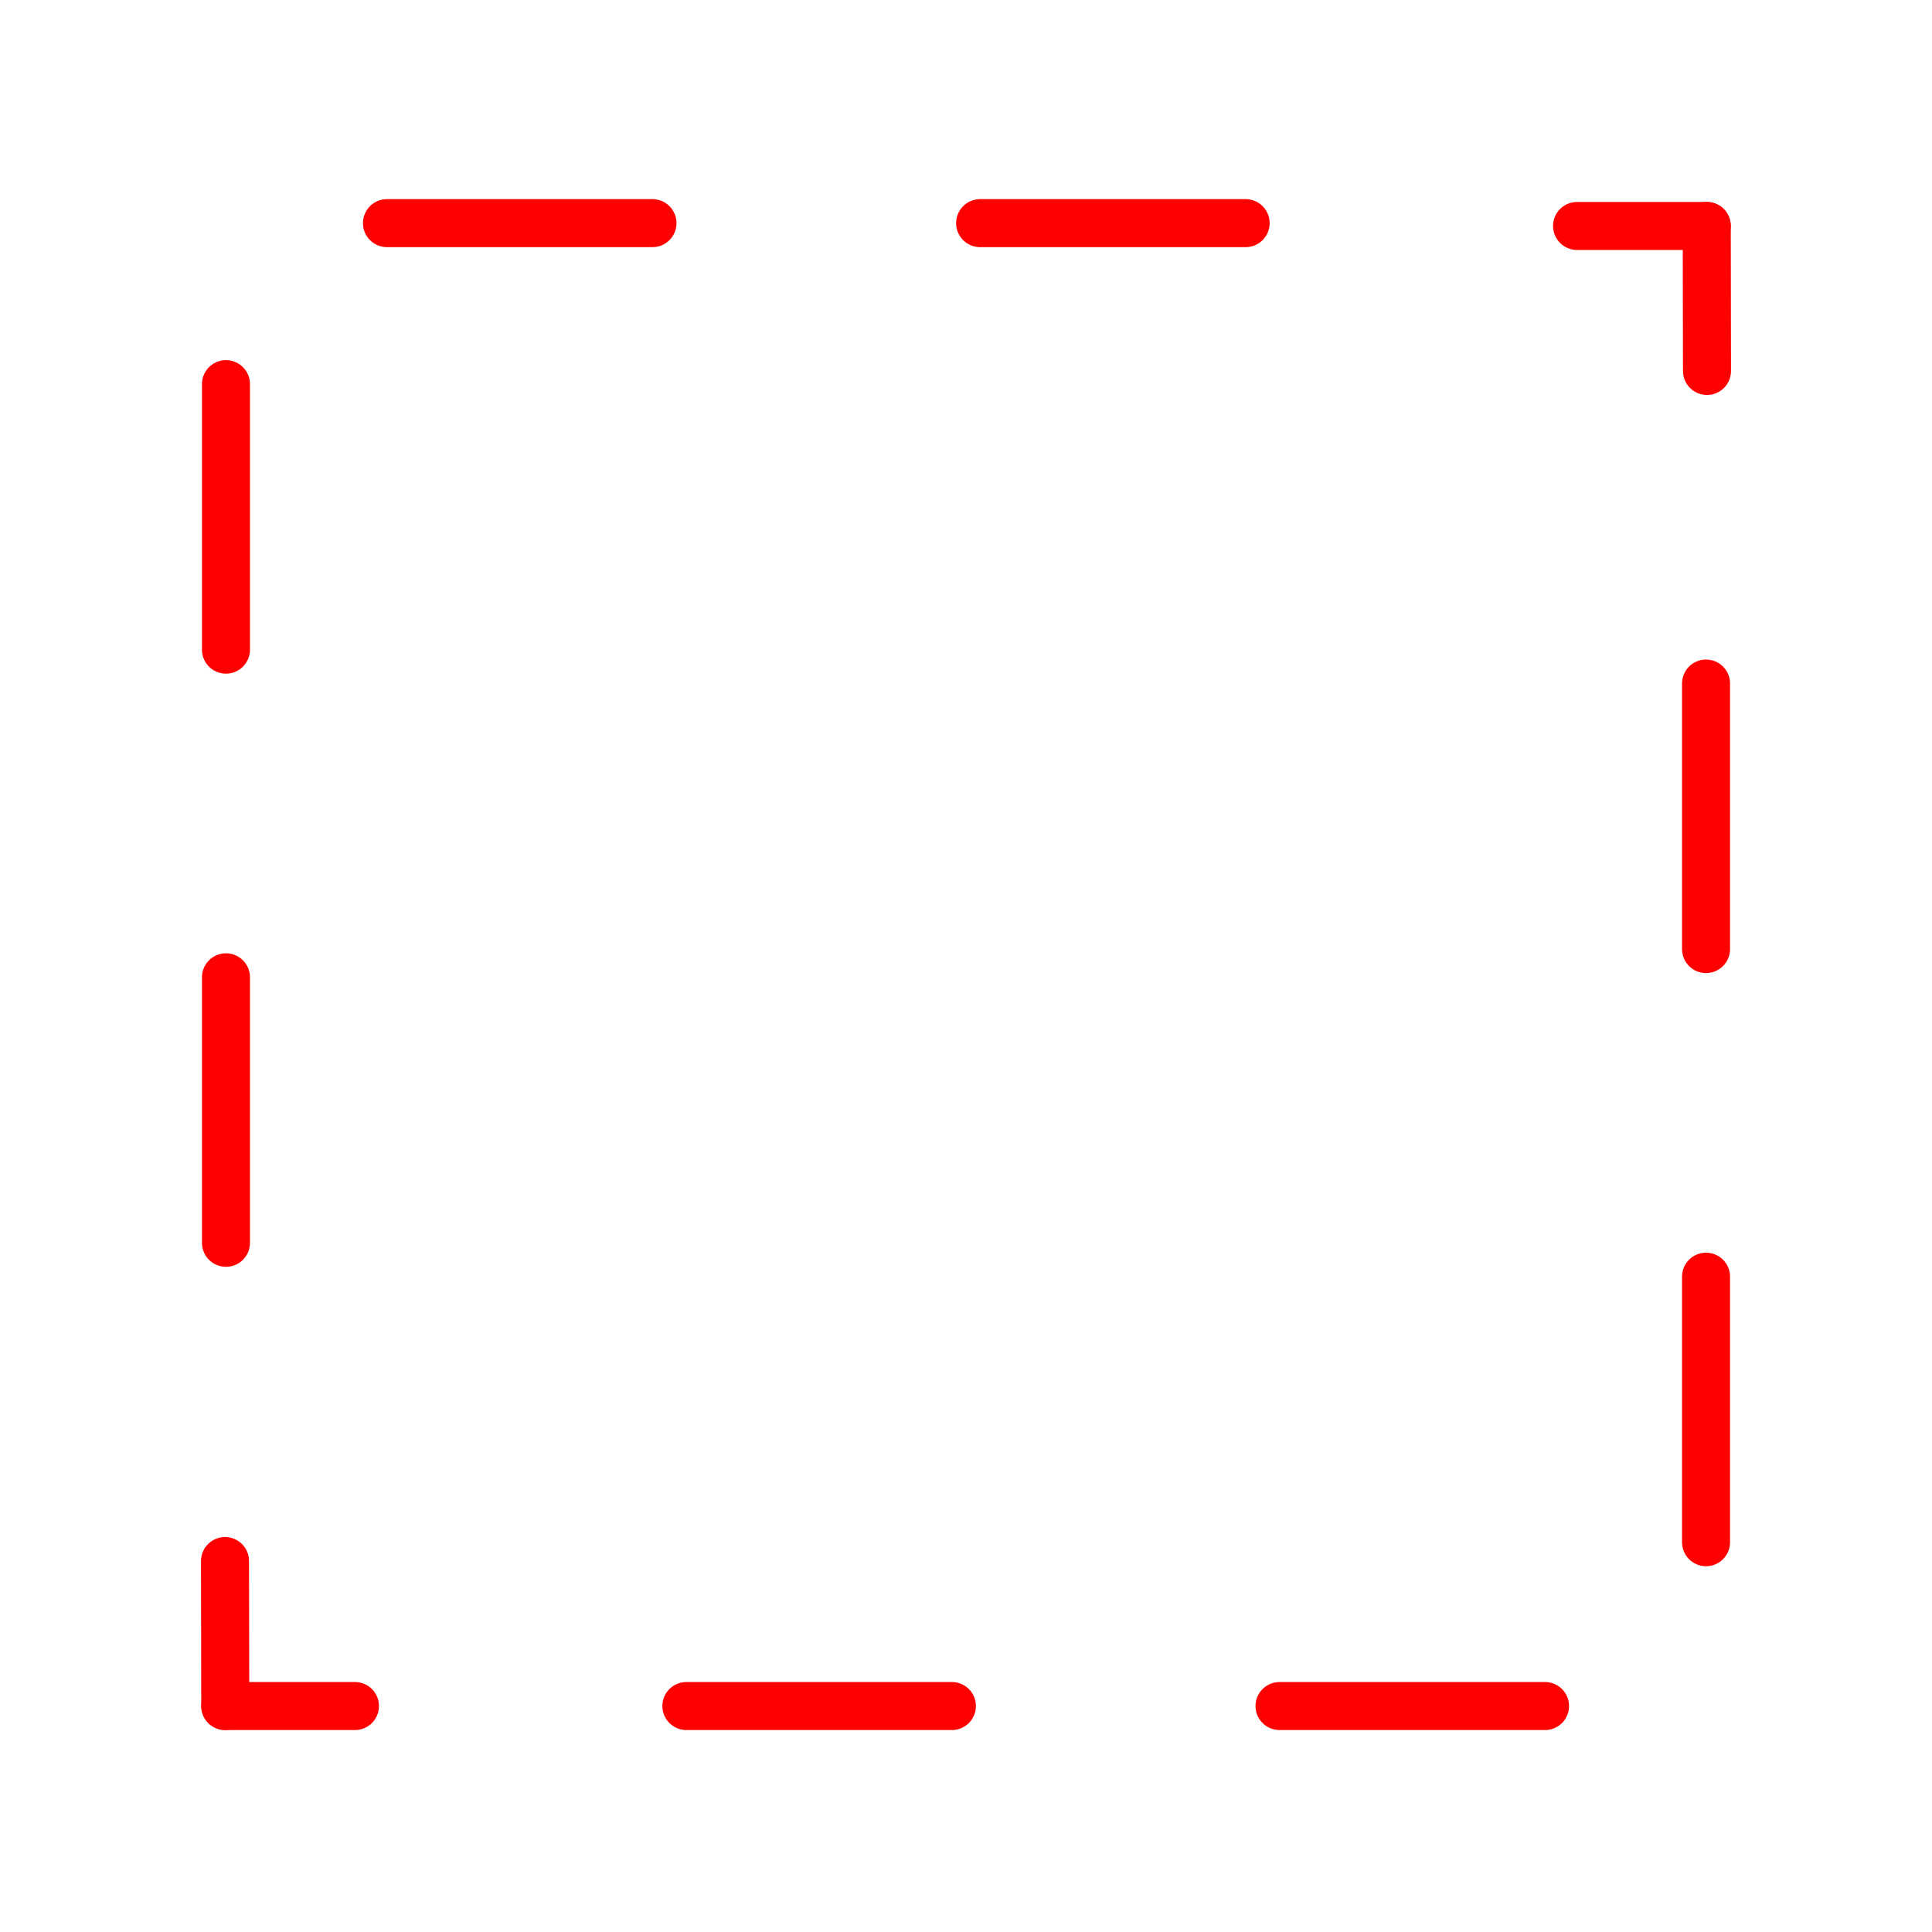 <svg version="1.1" xmlns="http://www.w3.org/2000/svg" xmlns:xlink="http://www.w3.org/1999/xlink" width="342" height="342" viewBox="0,0,342,342"><g transform="translate(-69,-9)"><g data-paper-data="{&quot;isPaintingLayer&quot;:true}" fill="none" fill-rule="nonzero" stroke-linejoin="miter" stroke-miterlimit="10" stroke-dasharray="" stroke-dashoffset="0" style="mix-blend-mode: normal"><path d="M242.5,48.5h47" stroke="#ff0000" stroke-width="8.5" stroke-linecap="round"/><path d="M137.5,48.5h47" stroke="#ff0000" stroke-width="8.5" stroke-linecap="round"/><path d="M190.5,311h47" stroke="#ff0000" stroke-width="8.5" stroke-linecap="round"/><path d="M295.5,311h47" stroke="#ff0000" stroke-width="8.5" stroke-linecap="round"/><path d="M109,229v-47" stroke="#ff0000" stroke-width="8.5" stroke-linecap="round"/><path d="M109,124v-47" stroke="#ff0000" stroke-width="8.5" stroke-linecap="round"/><path d="M371,282v-47" stroke="#ff0000" stroke-width="8.5" stroke-linecap="round"/><path d="M371,177v-47" stroke="#ff0000" stroke-width="8.5" stroke-linecap="round"/><path d="M348.167,49h22.958" data-paper-data="{&quot;index&quot;:null}" stroke="#ff0000" stroke-width="8.5" stroke-linecap="round"/><path d="M371.125,49l0.042,25.667" data-paper-data="{&quot;index&quot;:null}" stroke="#ff0000" stroke-width="8.5" stroke-linecap="round"/><path d="M411,9v342h-342v-342z" data-paper-data="{&quot;index&quot;:null}" stroke="none" stroke-width="0" stroke-linecap="butt"/><path d="M131.833,311h-22.958" data-paper-data="{&quot;index&quot;:null}" stroke="#ff0000" stroke-width="8.5" stroke-linecap="round"/><path d="M108.875,311l-0.042,-25.667" data-paper-data="{&quot;index&quot;:null}" stroke="#ff0000" stroke-width="8.5" stroke-linecap="round"/></g></g></svg>